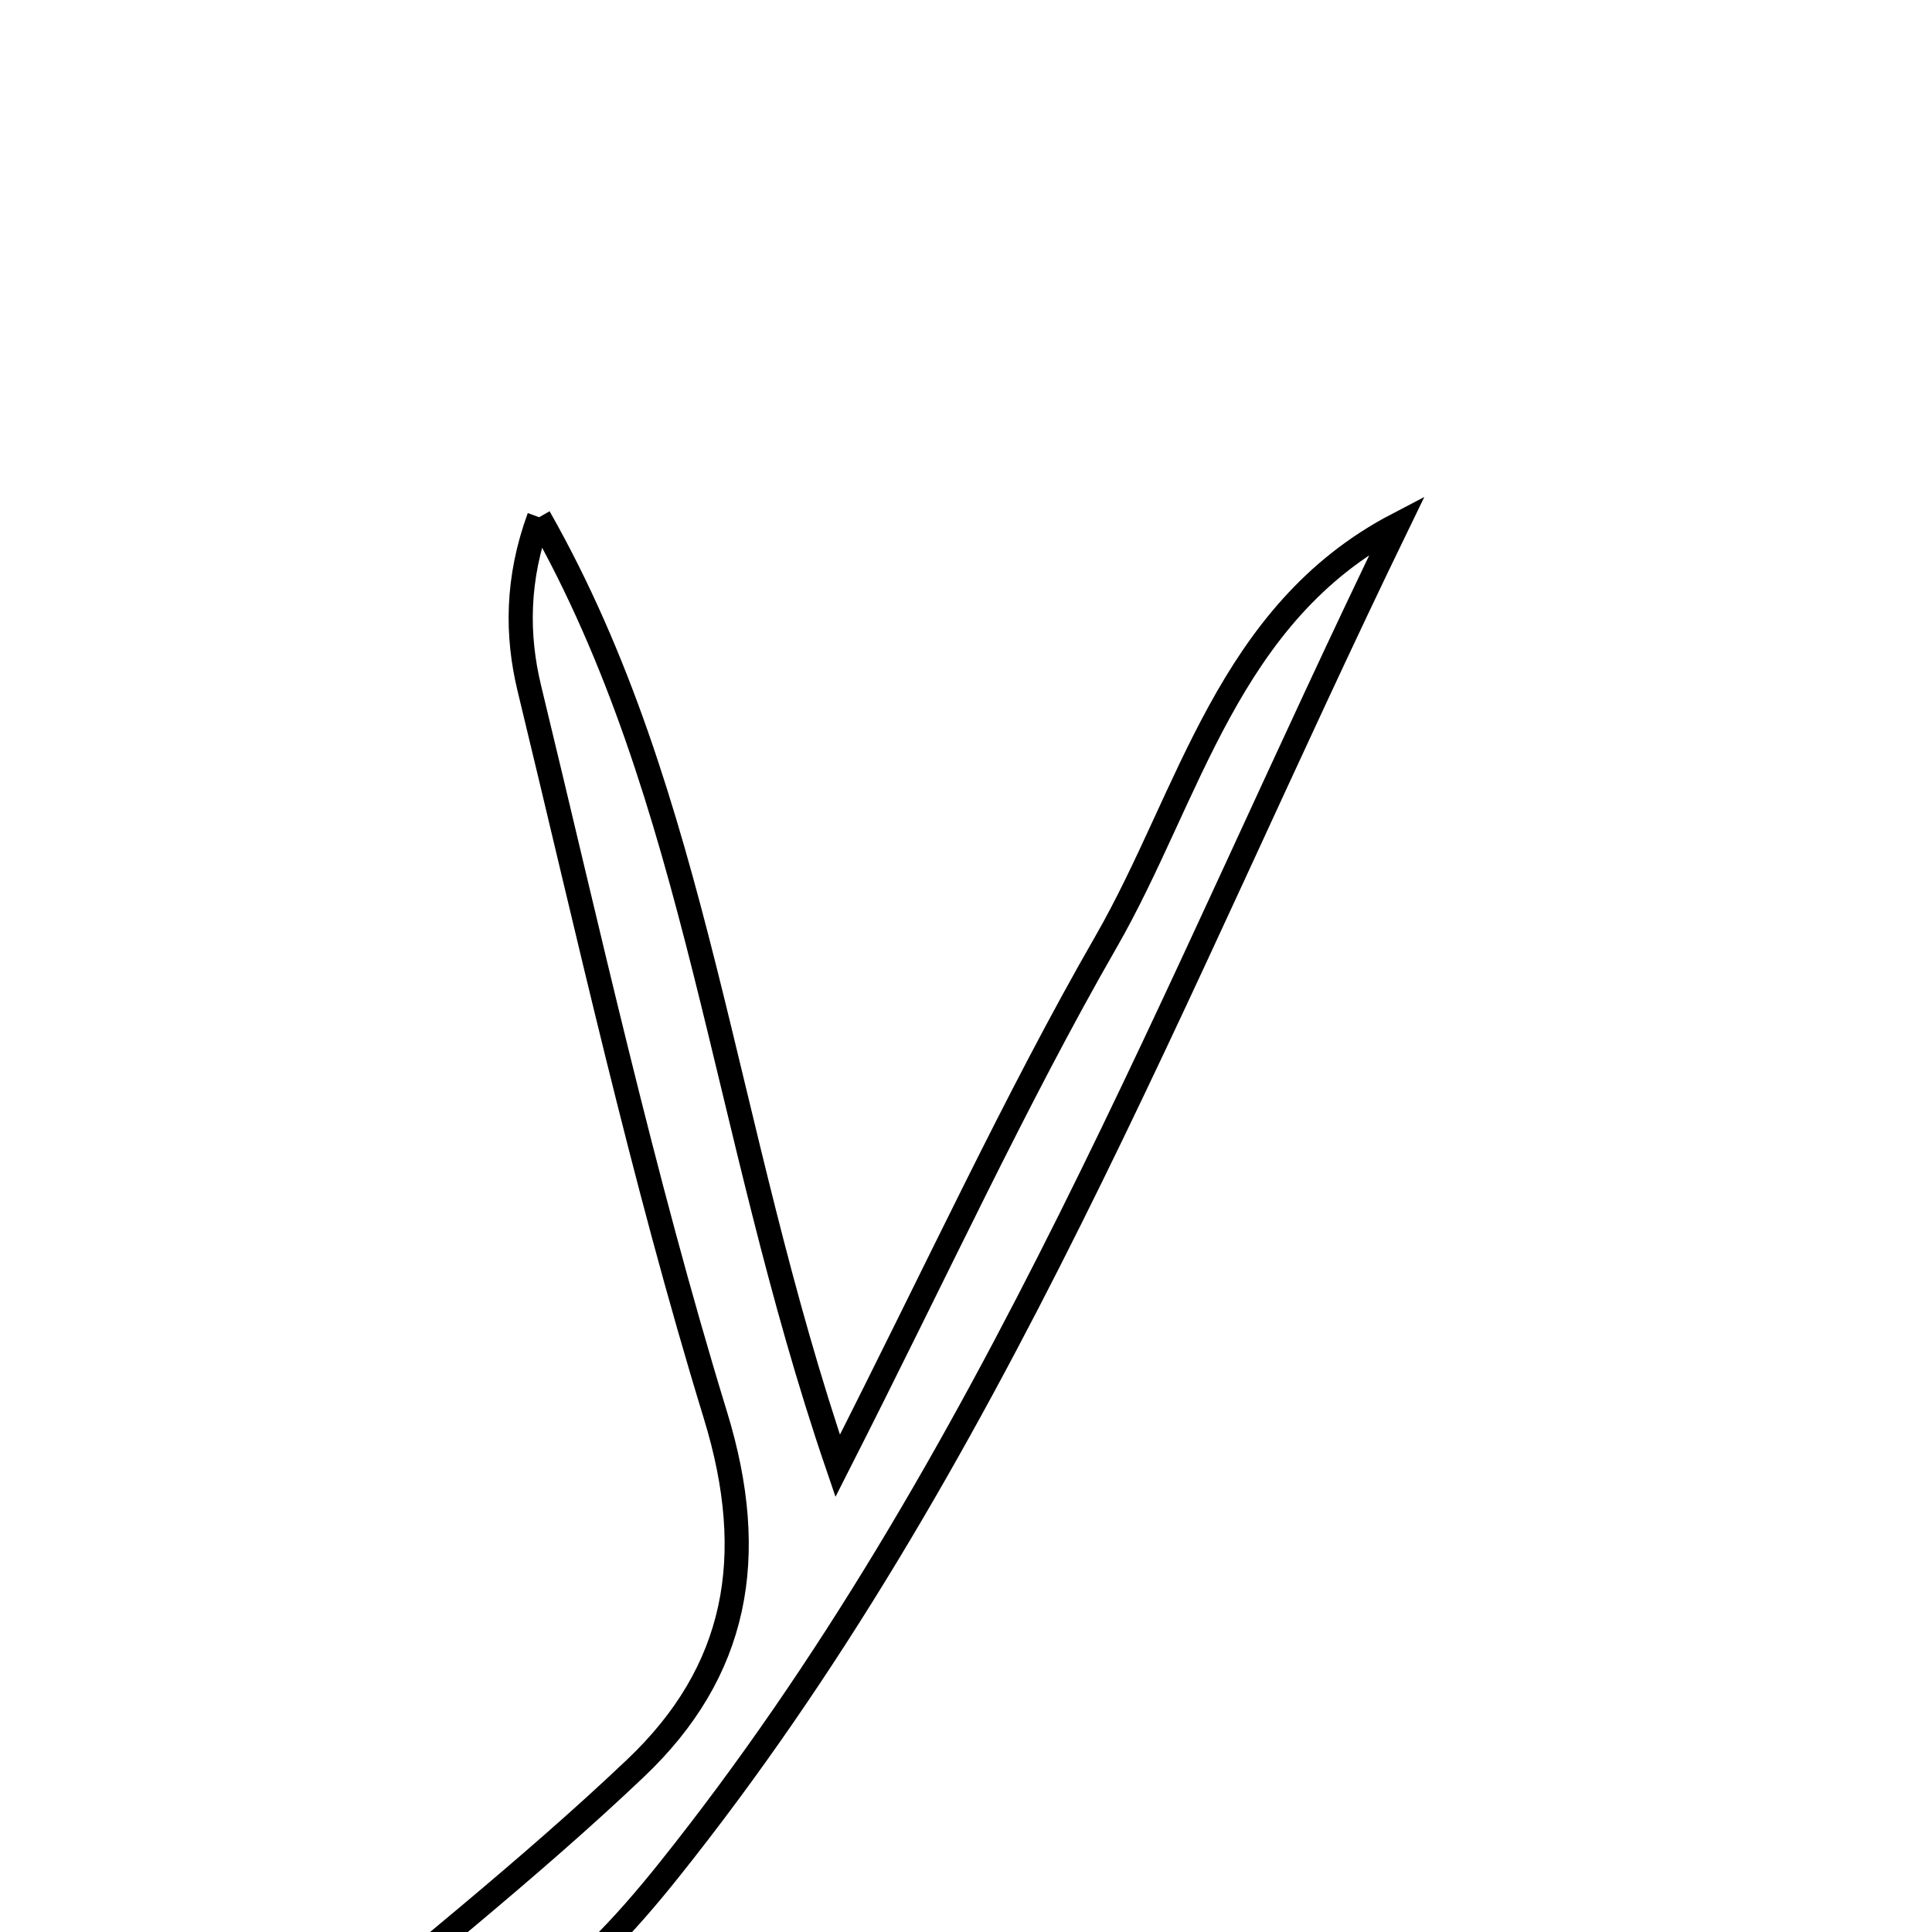 <svg xmlns="http://www.w3.org/2000/svg" viewBox="0.0 0.0 24.0 24.0" height="200px" width="200px"><path fill="none" stroke="black" stroke-width=".3" stroke-opacity="1.0"  filling="0" d="M6.697 6.425 C8.683 9.924 8.954 13.96 10.406 18.209 C11.659 15.742 12.609 13.667 13.741 11.697 C14.785 9.879 15.247 7.62 17.36 6.517 C14.583 12.24 12.316 18.22 8.31 23.231 C7.186 24.638 5.811 25.924 3.706 25.565 C5.107 24.371 6.561 23.232 7.894 21.966 C9.159 20.767 9.428 19.343 8.888 17.582 C7.978 14.615 7.308 11.572 6.576 8.552 C6.416 7.891 6.417 7.191 6.697 6.425"></path></svg>